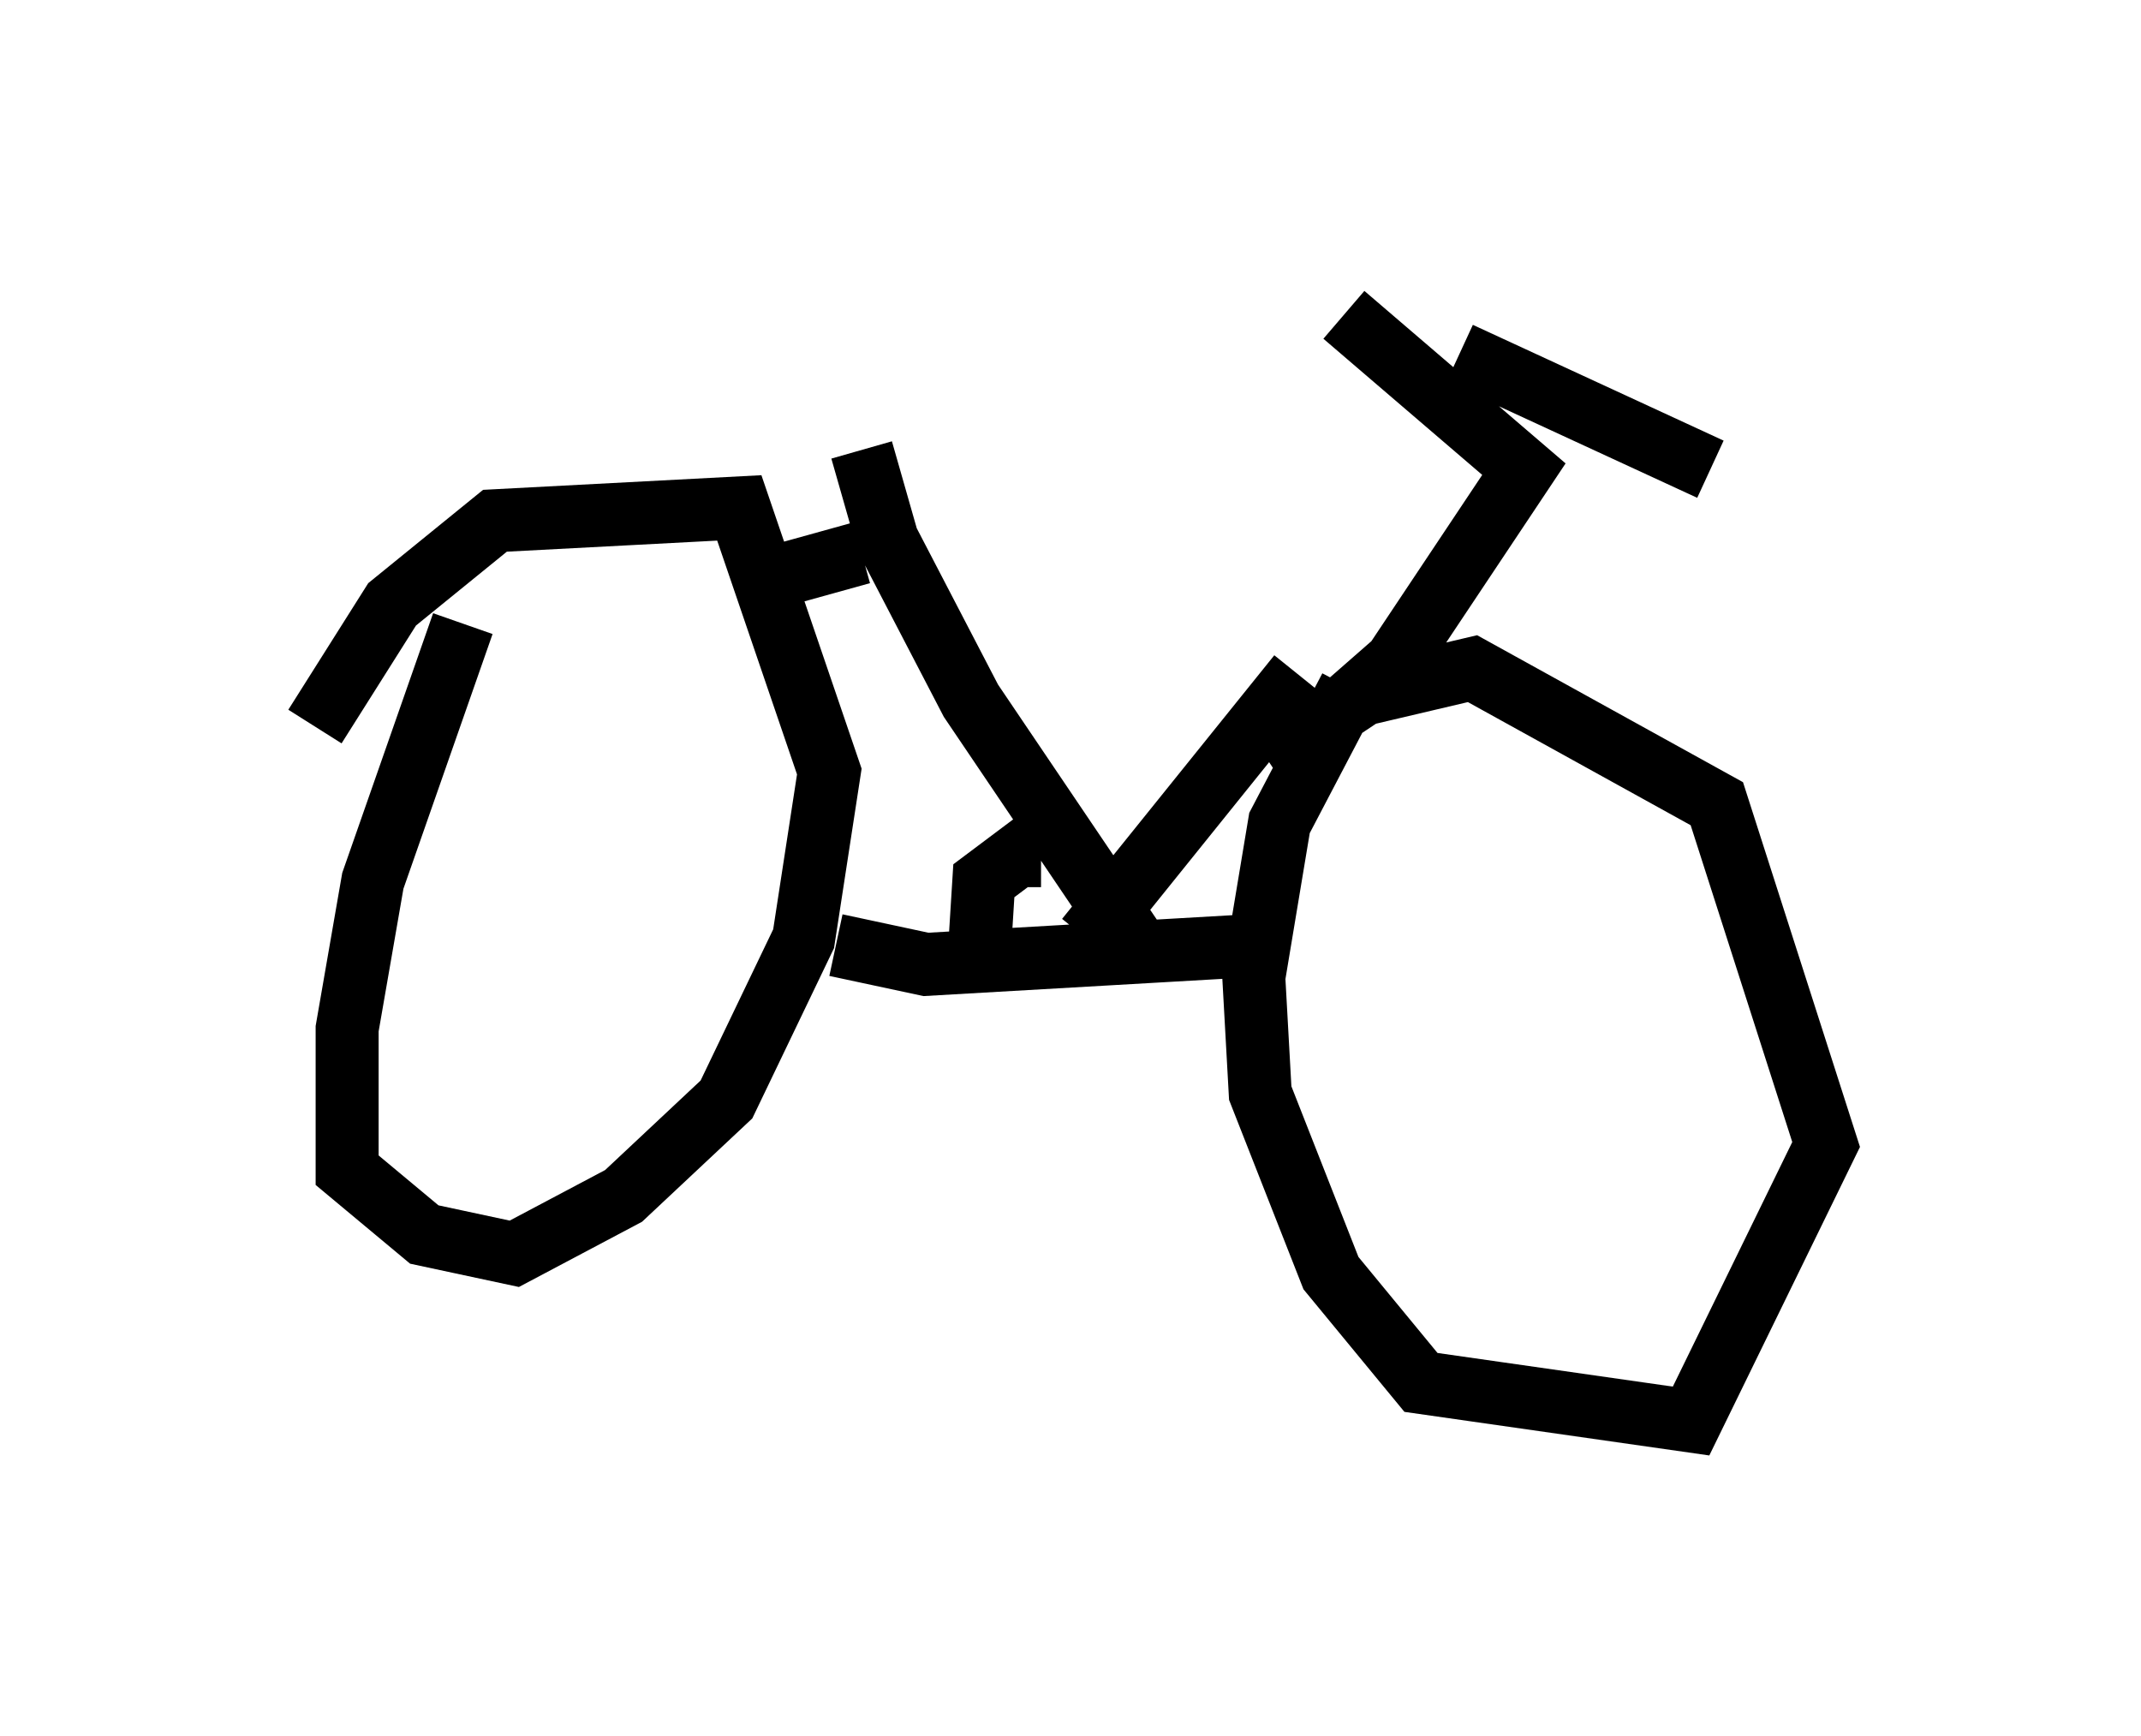 <?xml version="1.0" encoding="utf-8" ?>
<svg baseProfile="full" height="27.559" version="1.1" width="33.99" xmlns="http://www.w3.org/2000/svg" xmlns:ev="http://www.w3.org/2001/xml-events" xmlns:xlink="http://www.w3.org/1999/xlink"><defs /><rect fill="white" height="27.559" width="33.99" x="0" y="0" /><path d="M8.267, 8.471 m-0.919, 1.429 l-1.429, 4.083 -0.408, 2.348 l0.0, 2.246 1.225, 1.021 l1.429, 0.306 1.735, -0.919 l1.633, -1.531 1.225, -2.552 l0.408, -2.654 -1.429, -4.185 l-3.879, 0.204 -1.633, 1.327 l-1.225, 1.94 m16.436, -0.613 l-1.123, 2.144 -0.408, 2.45 l0.102, 1.838 1.123, 2.858 l1.429, 1.735 4.288, 0.613 l2.144, -4.39 -1.735, -5.41 l-3.879, -2.144 -1.735, 0.408 l-1.531, 1.021 m-6.84, 2.96 l1.429, 0.306 5.308, -0.306 m-6.329, -7.861 l0.408, 1.429 1.327, 2.552 l2.552, 3.777 m-0.715, 0.0 l3.369, -4.185 m-6.942, -1.94 l-1.838, 0.51 m9.494, 1.94 l0.817, -0.715 2.042, -3.063 l-2.858, -2.45 m1.838, 0.613 l3.981, 1.838 m-11.127, 6.635 l0.0, -0.408 -0.408, 0.306 l-0.102, 1.633 " fill="none" stroke="black" stroke-width="1" /></svg>